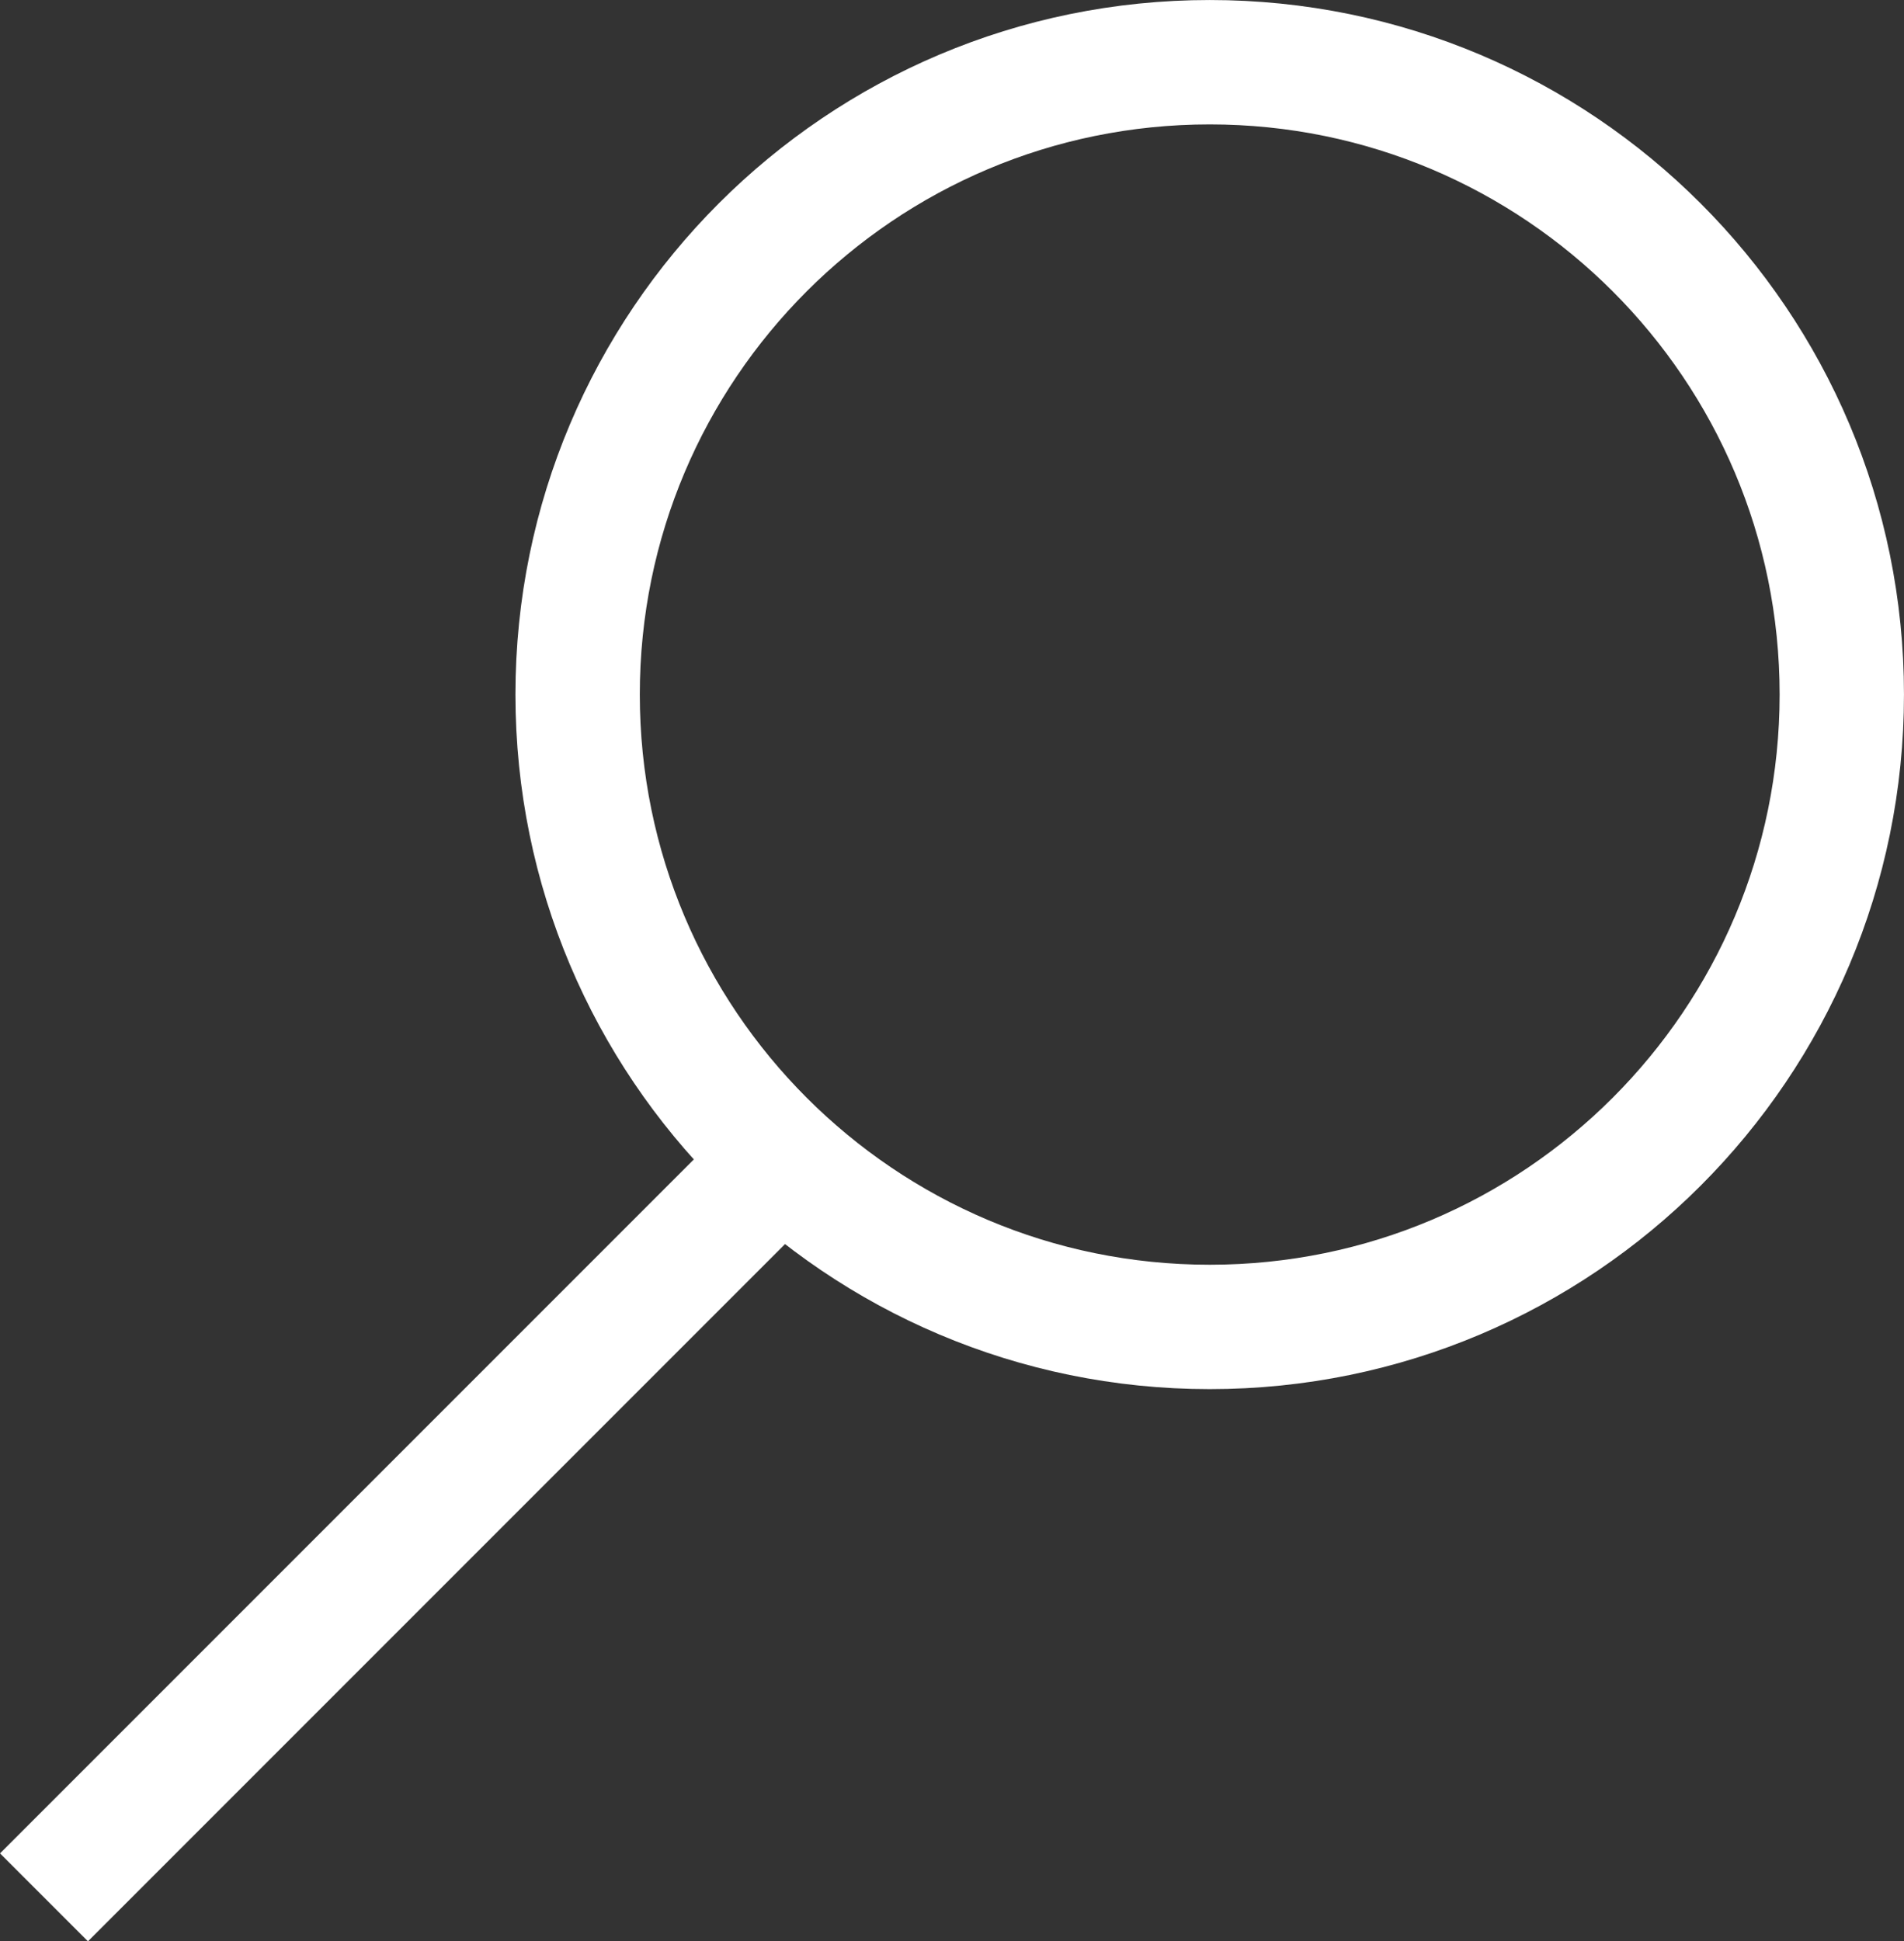 <?xml version="1.0" encoding="utf-8"?>
<!-- Generator: Adobe Illustrator 16.0.0, SVG Export Plug-In . SVG Version: 6.00 Build 0)  -->
<!DOCTYPE svg PUBLIC "-//W3C//DTD SVG 1.1//EN" "http://www.w3.org/Graphics/SVG/1.1/DTD/svg11.dtd">
<svg version="1.1" id="Layer_1" xmlns="http://www.w3.org/2000/svg" xmlns:xlink="http://www.w3.org/1999/xlink" x="0px" y="0px"
	 width="43.896px" height="44.747px" viewBox="0 0 43.896 44.747" enable-background="new 0 0 43.896 44.747" xml:space="preserve">
<rect x="0" y="0" width="43.896" height="44.747" fill="#333333" stroke="none"/>
<g>
	<path fill="none" stroke="#FFFFFF" stroke-width="2.867" stroke-miterlimit="10" d="M42.462,16.008
		c0,8.049-6.521,14.577-14.572,14.577c-8.053,0-14.573-6.527-14.573-14.577c0-8.049,6.521-14.574,14.573-14.574
		C35.939,1.434,42.462,7.959,42.462,16.008z"/>
	
		<line fill="none" stroke="#FFFFFF" stroke-width="2.867" stroke-miterlimit="10" x1="18.181" y1="26.566" x2="1.014" y2="43.733"/>
</g>
</svg>
